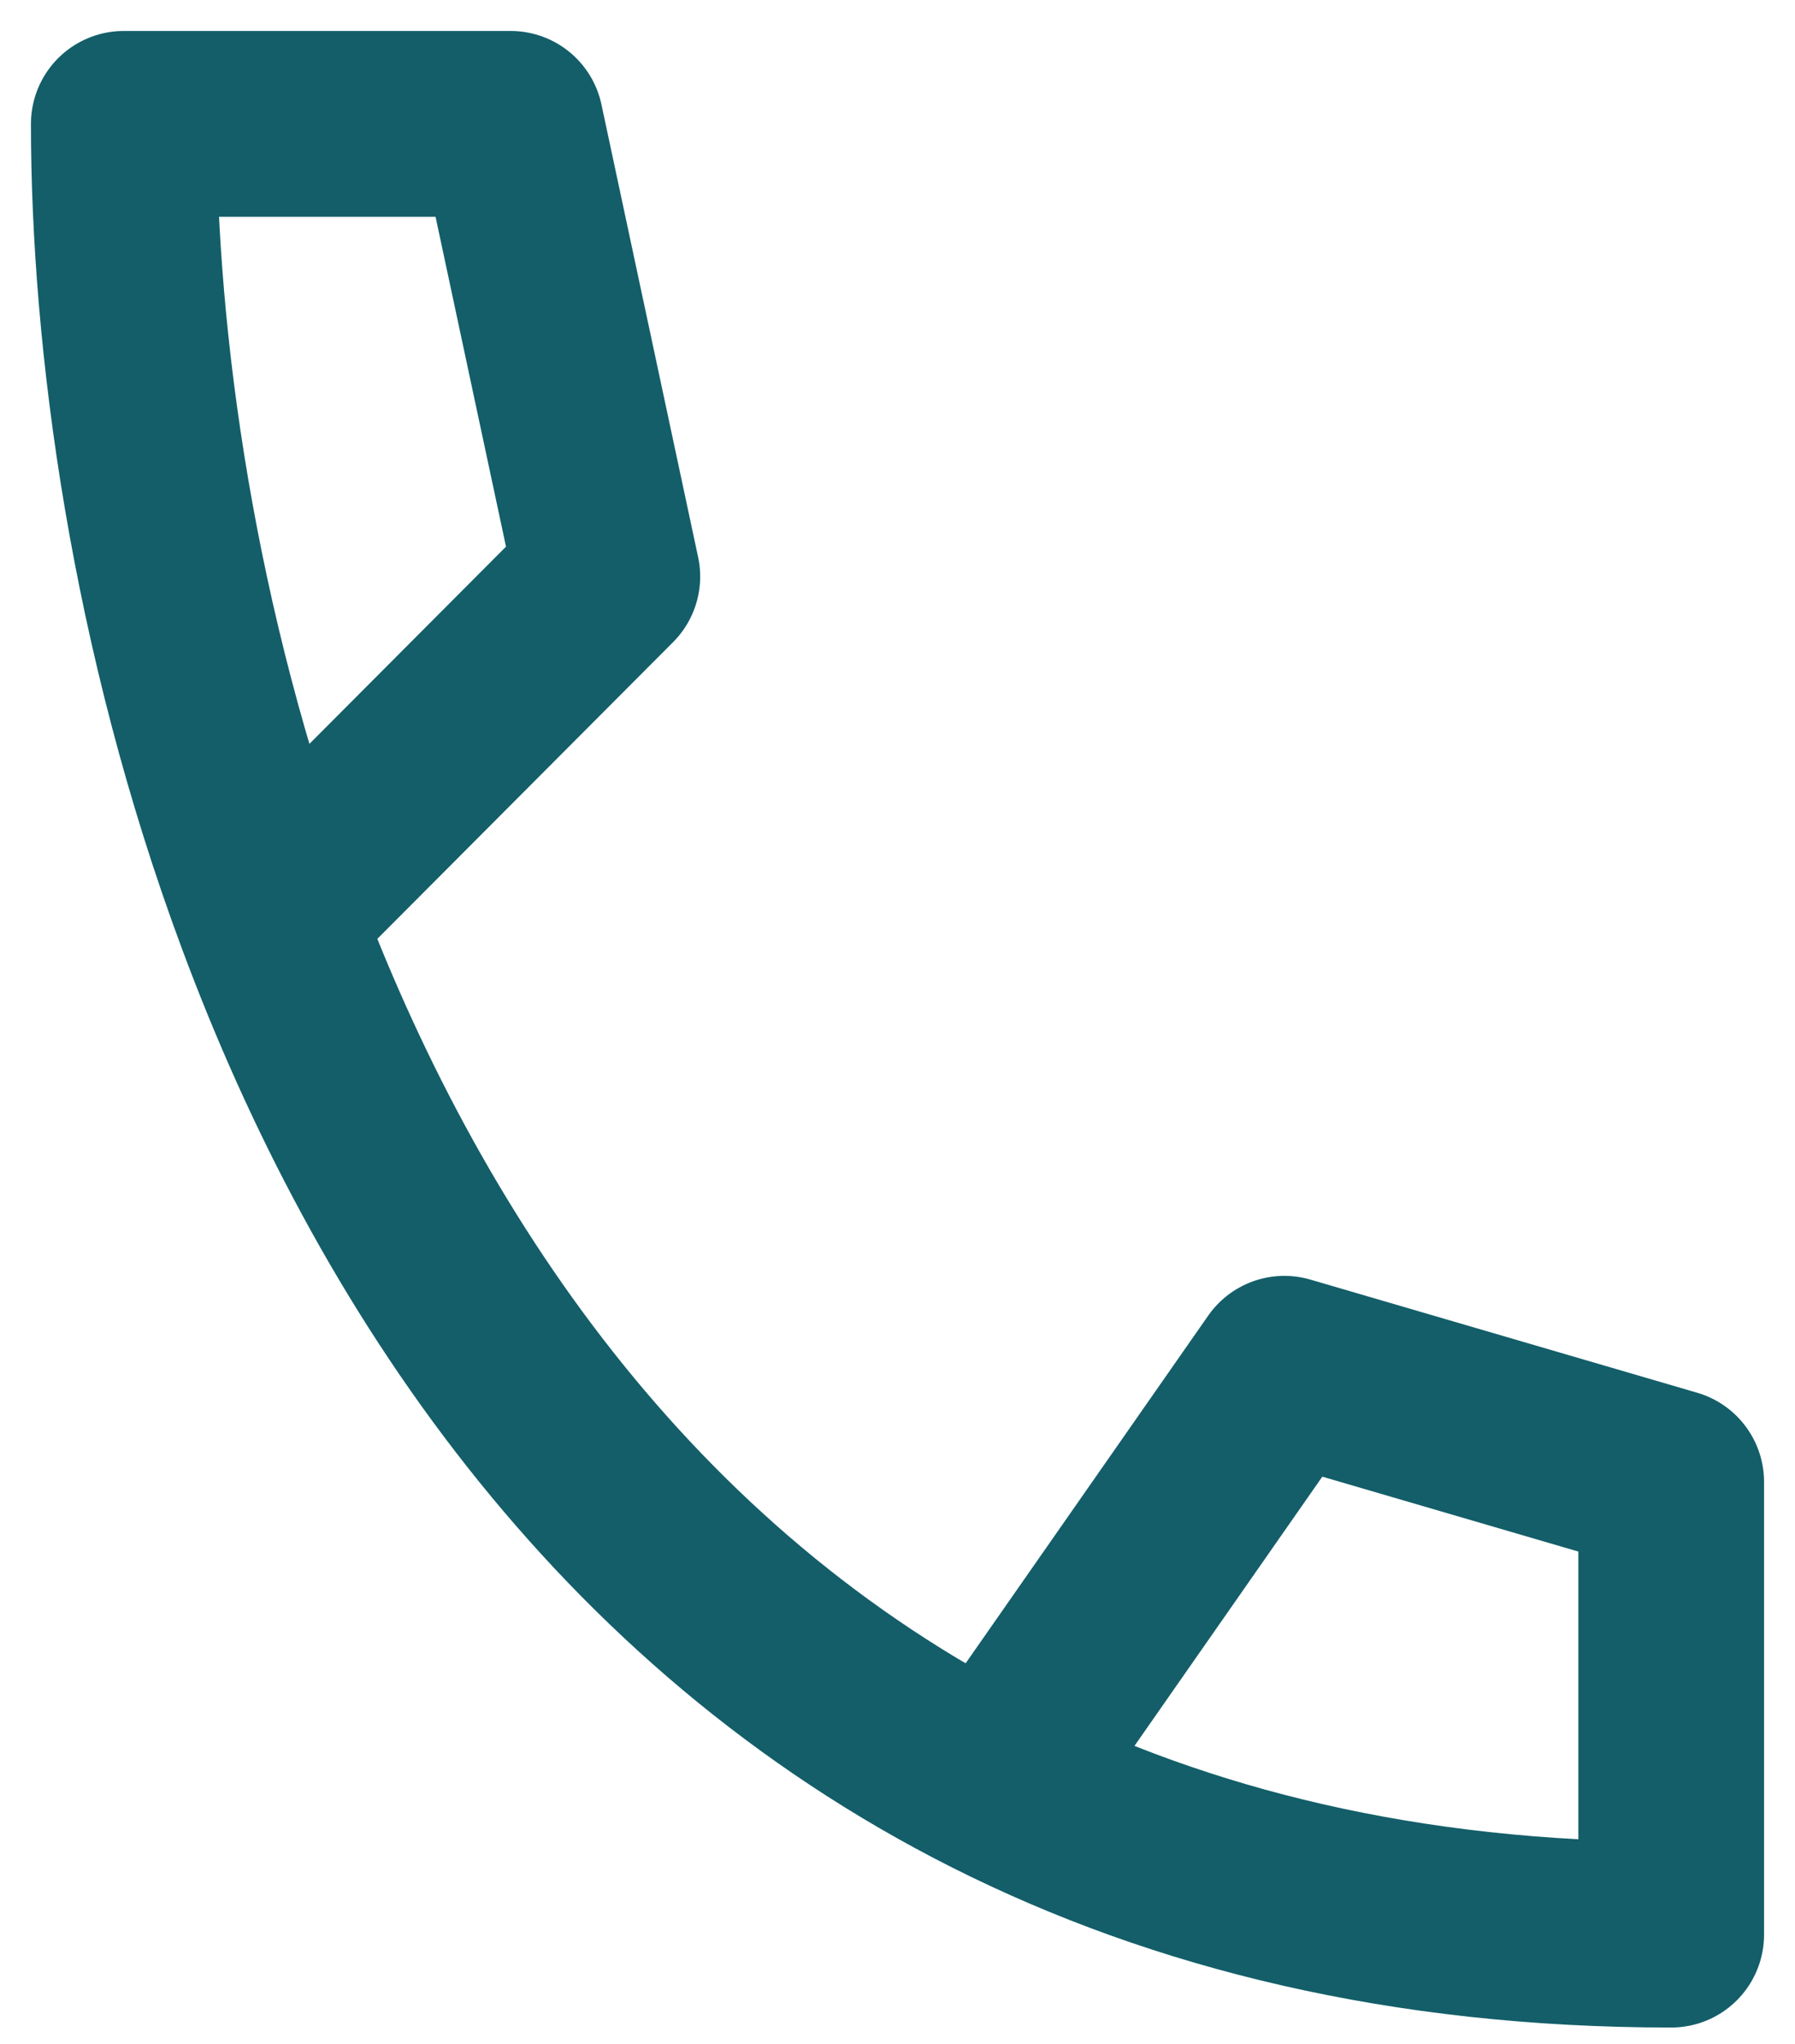 <svg width="29" height="33" viewBox="0 0 29 33" fill="none" xmlns="http://www.w3.org/2000/svg">
<path id="Vector" d="M16.062 28.815C19.078 30.332 22.691 31.236 27 31.236V23.927L20.75 22.1L16.062 28.815ZM16.062 28.815C10.061 25.797 6.412 20.355 4.344 14.791M4.344 14.791C2.625 10.172 2 5.468 2 2H8.25L9.812 9.309L4.344 14.791Z" stroke="#135E69" stroke-width="3" stroke-linecap="round" stroke-linejoin="round"/>
</svg>
